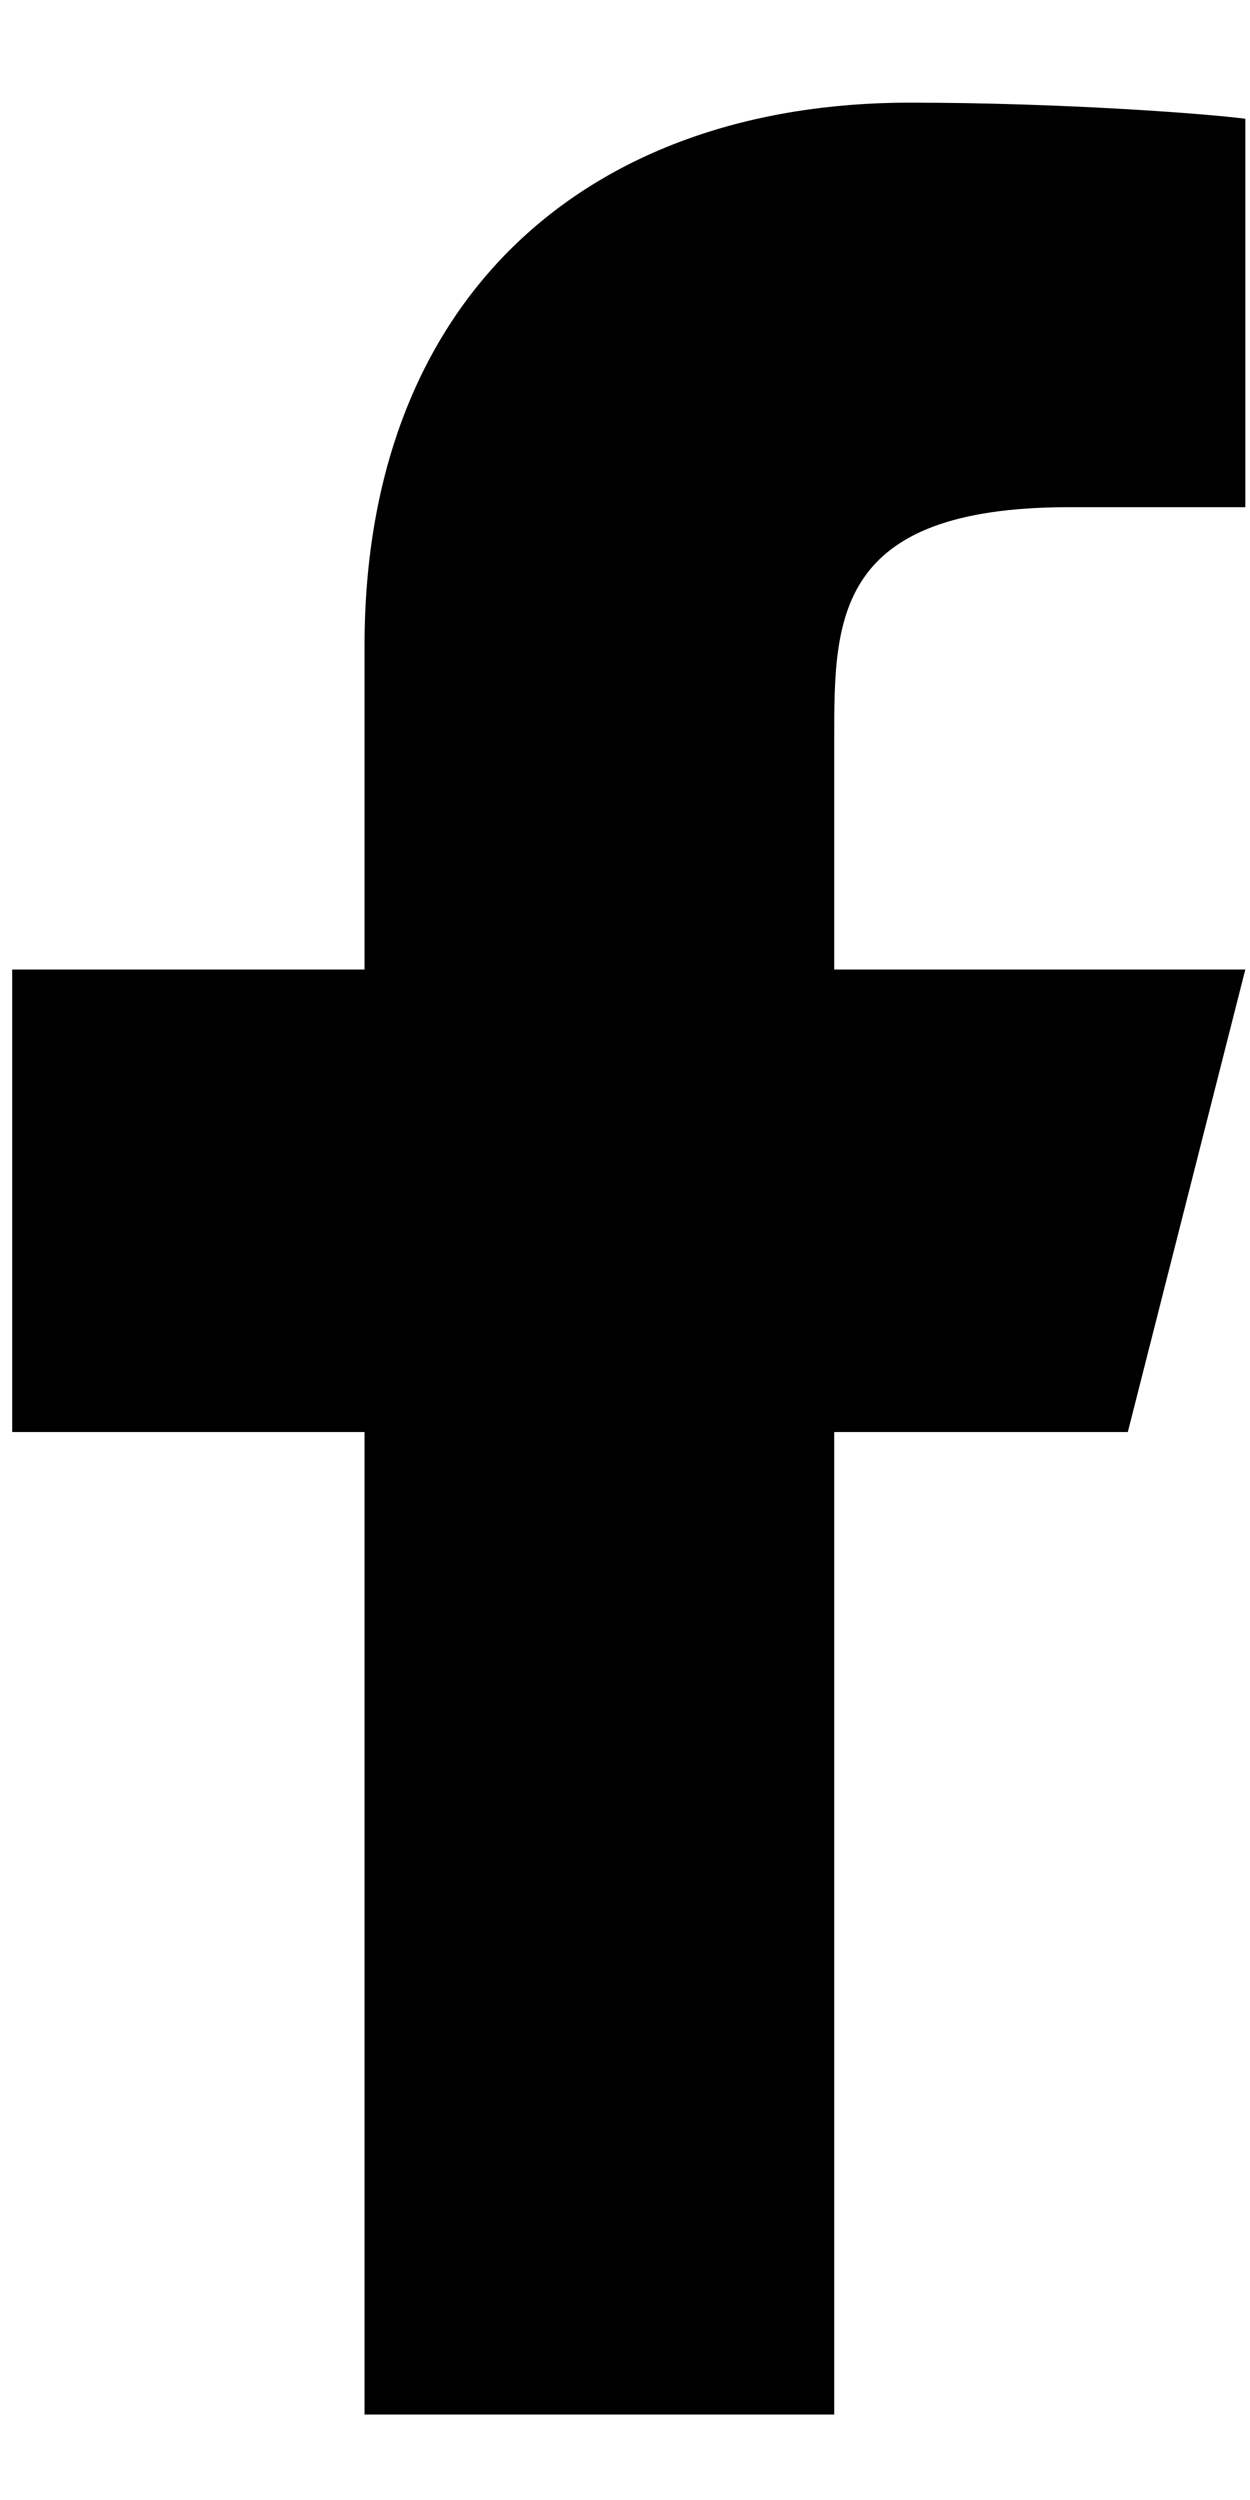 <svg xmlns="http://www.w3.org/2000/svg" width="8" height="16" viewBox="0 0 8 16" fill="none">
  <path
    d="M5.339 9.165H7.218L7.97 6.205H5.339V4.726C5.339 3.964 5.339 3.246 6.842 3.246H7.97V0.76C7.725 0.728 6.799 0.657 5.822 0.657C3.782 0.657 2.333 1.883 2.333 4.134V6.205H0.078V9.165H2.333V15.453H5.339V9.165Z"
    fill="currentColor" />
</svg>